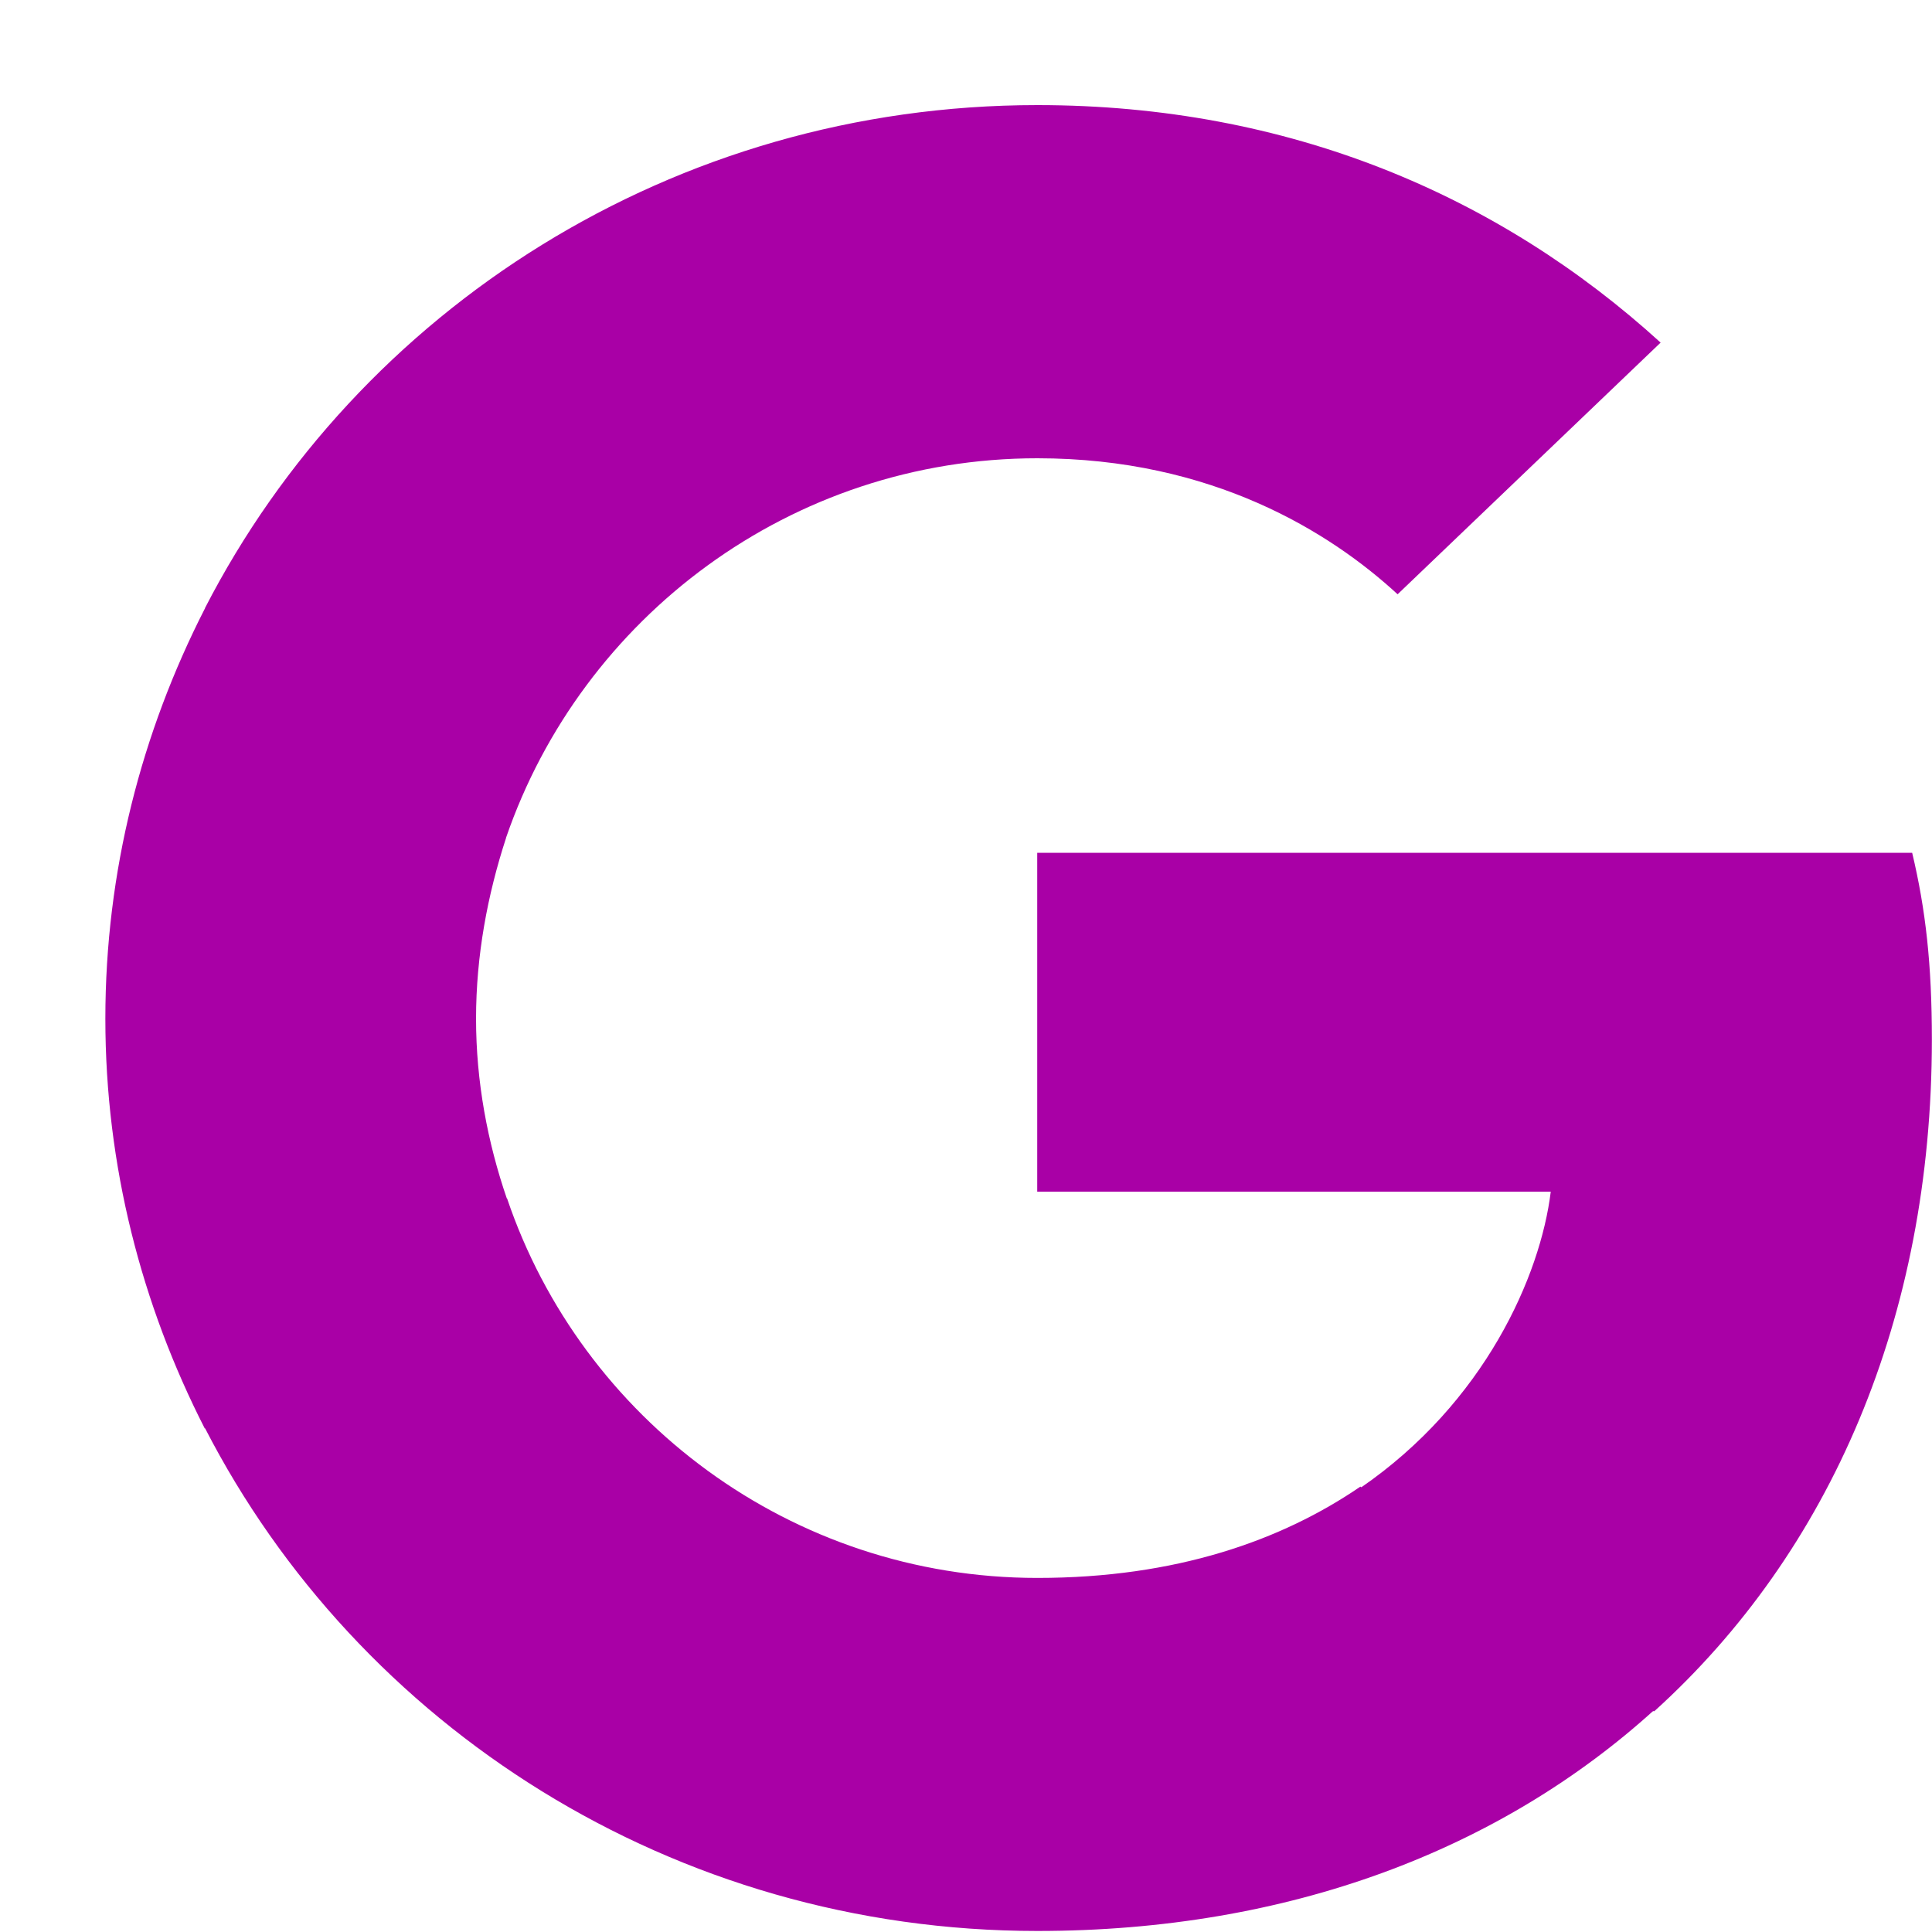 <svg width="15" height="15" viewBox="0 0 15 15" fill="none" xmlns="http://www.w3.org/2000/svg">
<path d="M14.999 8.071C14.999 7.488 14.951 7.062 14.846 6.621H8.053V9.252H12.04C11.96 9.906 11.526 10.891 10.561 11.553L10.547 11.641L12.695 13.271L12.844 13.286C14.211 12.049 14.999 10.229 14.999 8.071Z" fill="#A900A6"/>
<path d="M8.054 14.992C10.007 14.992 11.647 14.362 12.845 13.275L10.562 11.542C9.951 11.96 9.131 12.251 8.054 12.251C6.14 12.251 4.516 11.014 3.937 9.305L3.853 9.312L1.619 11.005L1.59 11.085C2.78 13.401 5.224 14.992 8.054 14.992Z" fill="#A900A6"/>
<path d="M3.937 9.311C3.785 8.87 3.696 8.397 3.696 7.909C3.696 7.42 3.785 6.947 3.929 6.506L3.925 6.412L1.664 4.691L1.59 4.726C1.099 5.687 0.818 6.766 0.818 7.909C0.818 9.051 1.099 10.13 1.59 11.091L3.937 9.311Z" fill="#A900A6"/>
<path d="M8.054 3.558C9.412 3.558 10.329 4.133 10.851 4.614L12.893 2.66C11.639 1.518 10.007 0.816 8.054 0.816C5.224 0.816 2.78 2.408 1.59 4.724L3.929 6.504C4.516 4.795 6.14 3.558 8.054 3.558Z" fill="#A900A6"/>
</svg>
